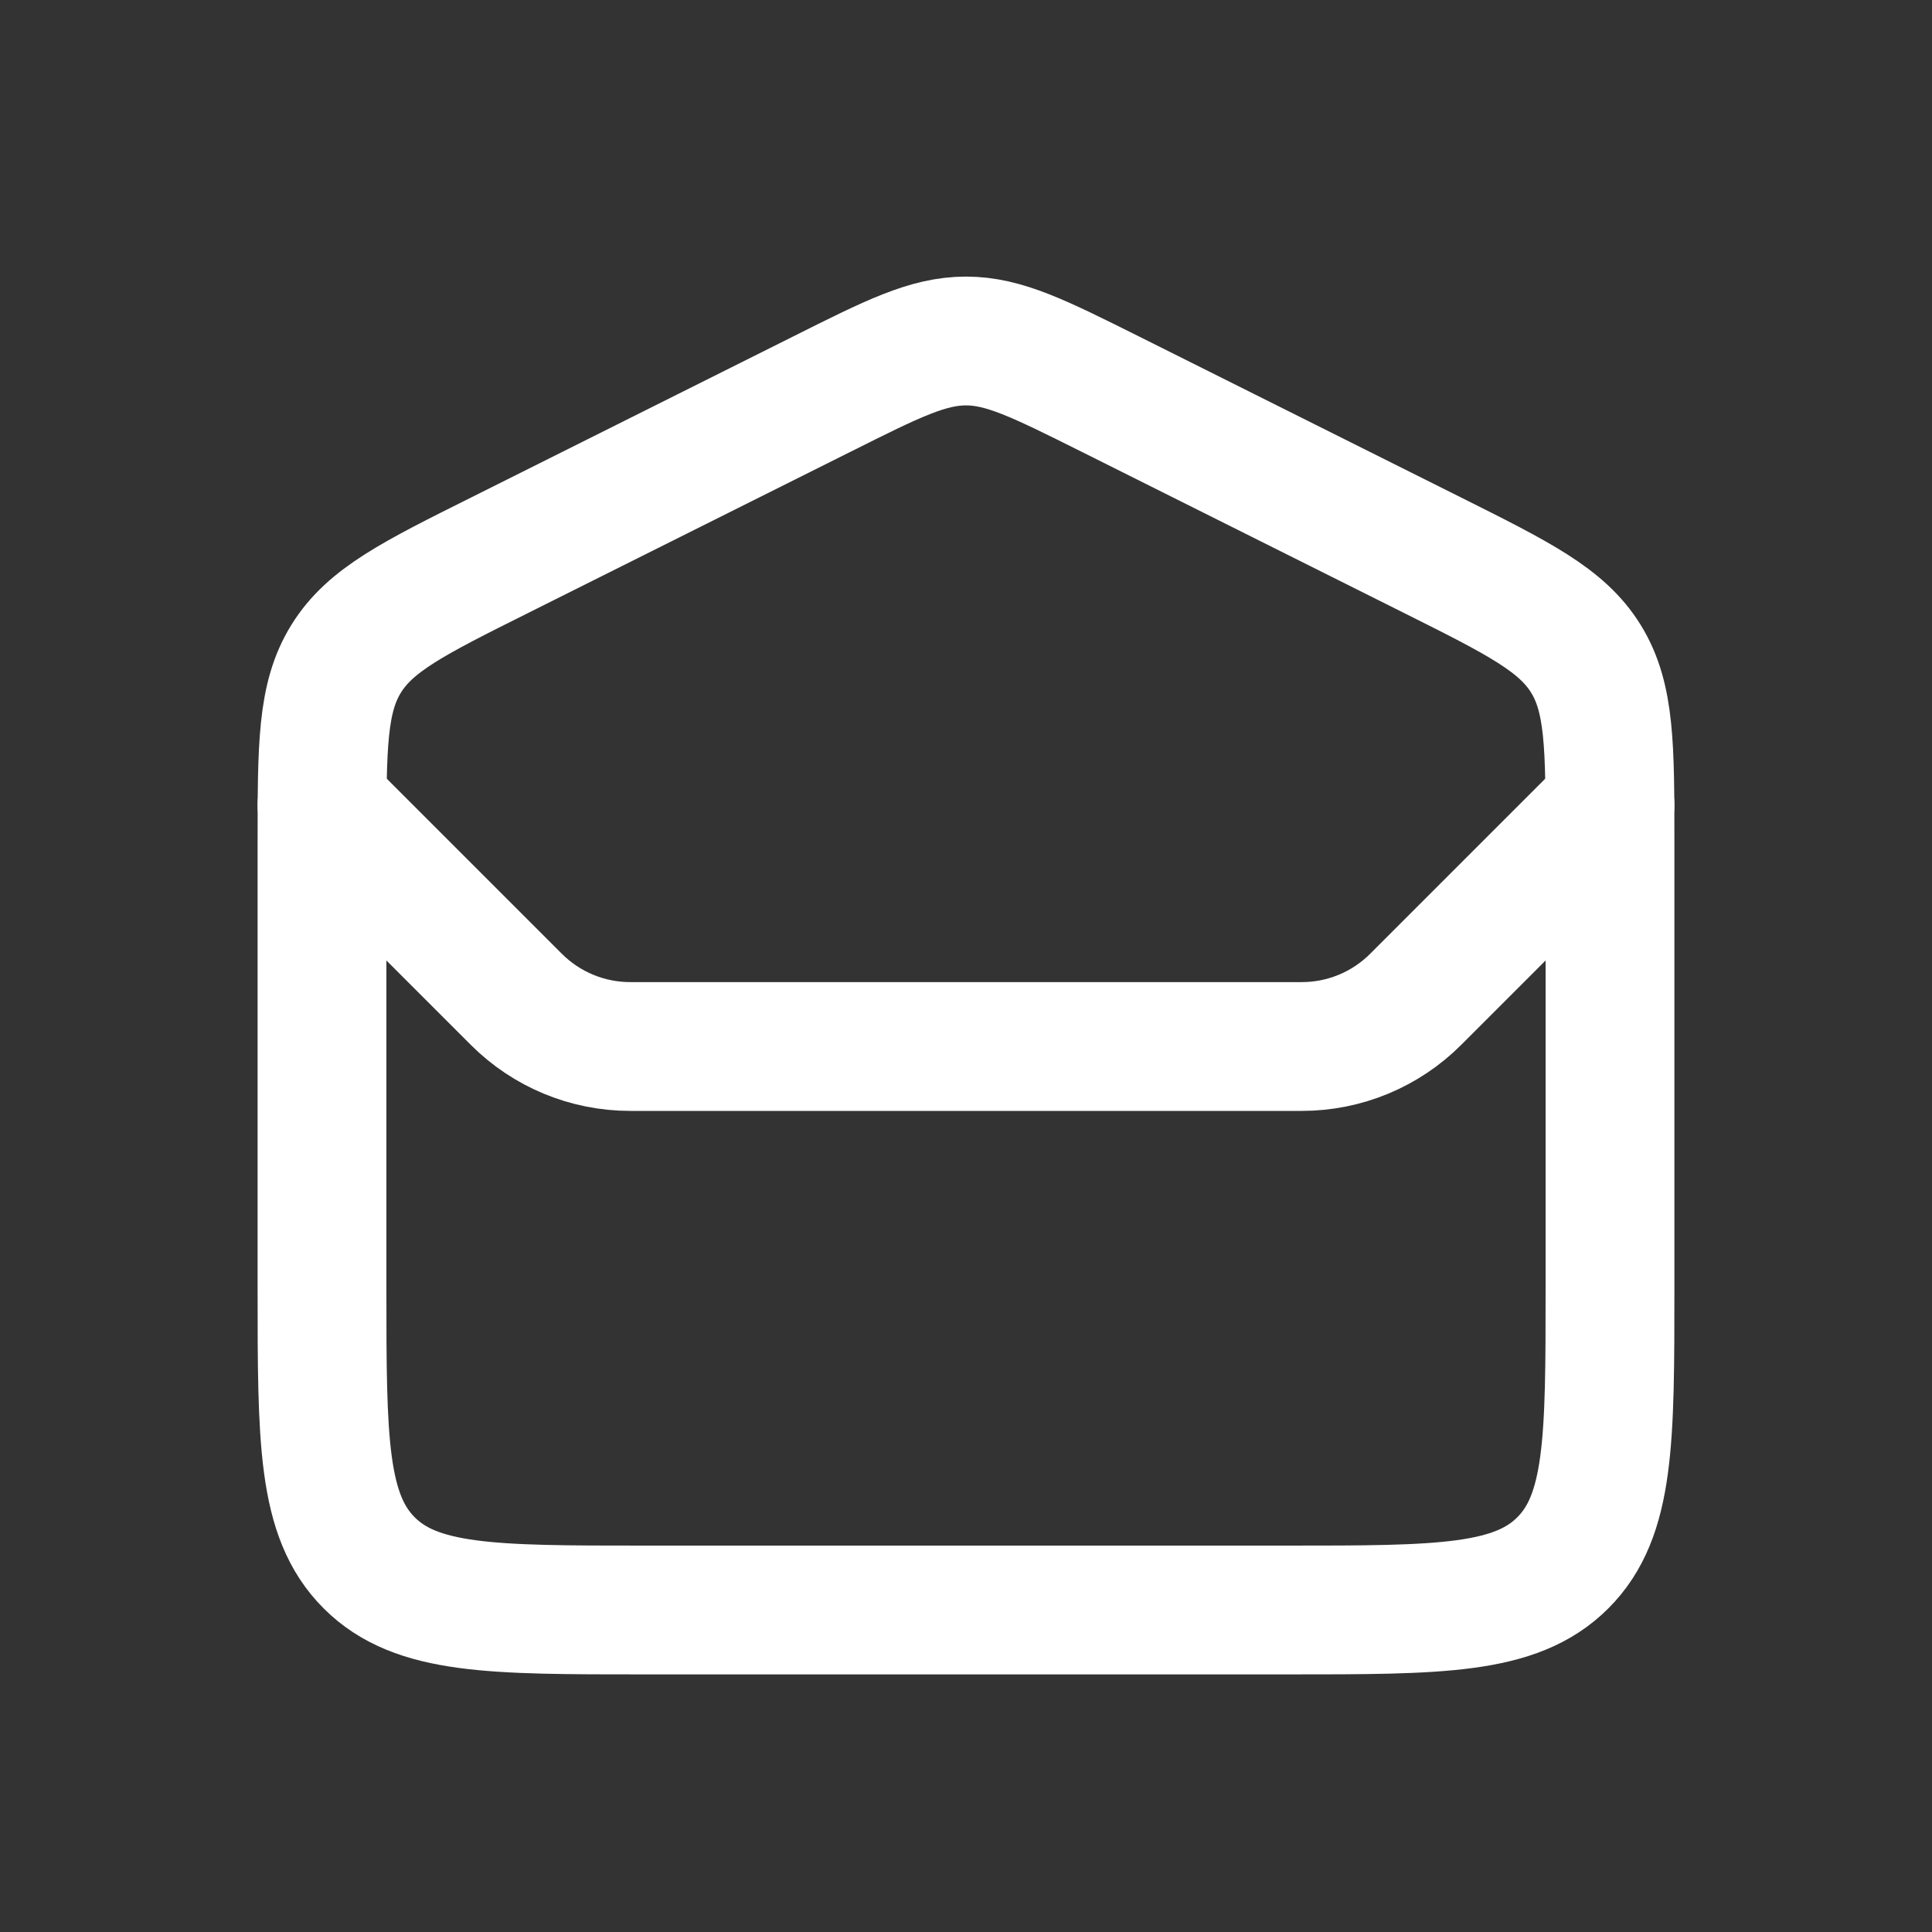 <svg width="60" height="60" viewBox="0 0 60 60" fill="none" xmlns="http://www.w3.org/2000/svg">
<rect x="0" y="0" width="60" height="60" fill="#333333" stroke="none"/>
<path d="M10 26.18C10 23.172 10 21.67 10.748 20.462C11.492 19.253 12.838 18.58 15.527 17.238L25.527 12.238C27.723 11.137 28.82 10.59 30 10.59C31.18 10.59 32.278 11.14 34.472 12.235L44.472 17.235C47.163 18.58 48.508 19.253 49.252 20.46C50 21.672 50 23.175 50 26.183V40C50 44.715 50 47.07 48.535 48.535C47.07 50 44.715 50 40 50H20C15.285 50 12.93 50 11.465 48.535C10 47.07 10 44.715 10 40V26.18Z" stroke="white" stroke-width="4"/>
<path d="M10 25L16.035 31.035C16.973 31.973 18.244 32.5 19.57 32.5H40.43C41.756 32.5 43.028 31.973 43.965 31.035L50 25" stroke="white" stroke-width="4" stroke-linecap="round"/>
</svg>
